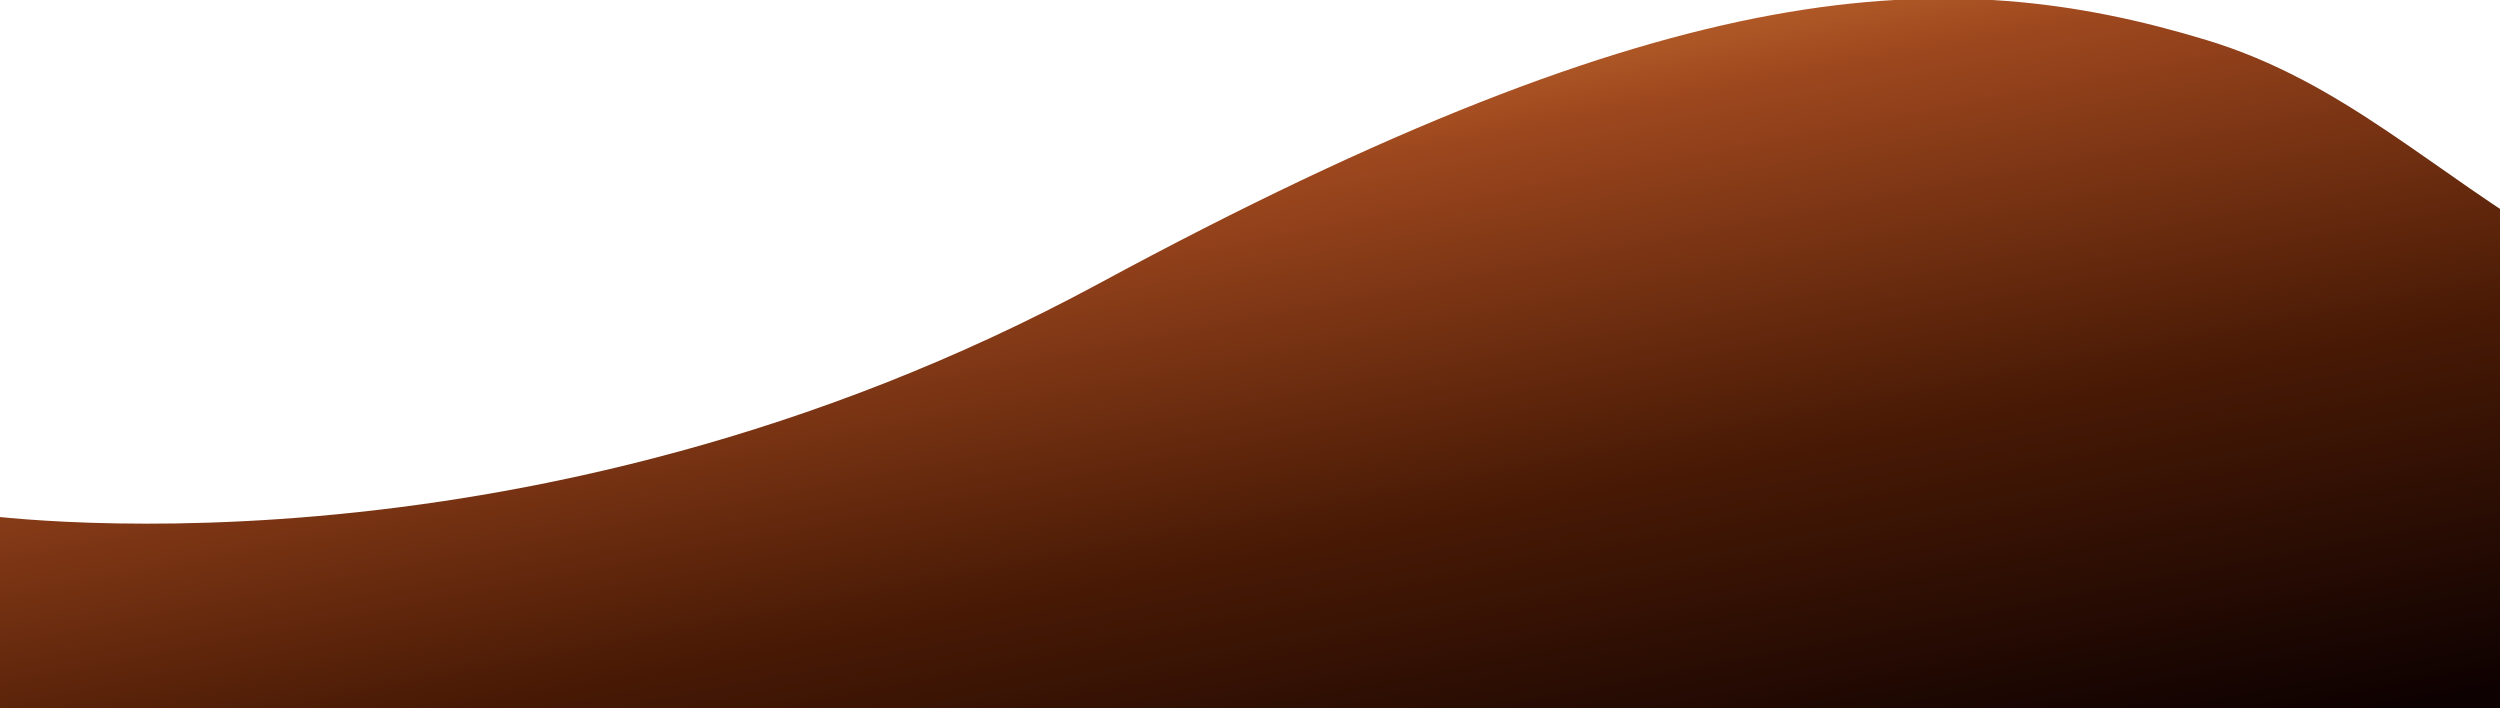 <?xml version="1.0" encoding="UTF-8" standalone="no"?><!DOCTYPE svg PUBLIC "-//W3C//DTD SVG 1.1//EN" "http://www.w3.org/Graphics/SVG/1.1/DTD/svg11.dtd"><svg width="100%" height="100%" viewBox="0 0 5120 1450" version="1.1" xmlns="http://www.w3.org/2000/svg" xmlns:xlink="http://www.w3.org/1999/xlink" xml:space="preserve" xmlns:serif="http://www.serif.com/" style="fill-rule:evenodd;clip-rule:evenodd;stroke-linejoin:round;stroke-miterlimit:1.414;"><g id="Wüste-Vorne" serif:id="Wüste Vorne"><path d="M-57.286,1052.25c0,0 1122.86,169.281 2307.78,-471.471c1184.92,-640.751 1737.13,-660.077 2268.63,-498.678c561.447,170.492 722.813,736.318 1945.93,669.477c1223.12,-66.841 41.055,1205.47 41.055,1205.47l-1712.94,561.112l-3881.48,-76.497l-1306.29,-84.886l337.303,-1304.53Z" style="fill:url(#_Linear1);"/></g><defs><linearGradient id="_Linear1" x1="0" y1="0" x2="1" y2="0" gradientUnits="userSpaceOnUse" gradientTransform="matrix(-427.706,-2295.56,2295.56,-427.706,2853.88,1855.24)"><stop offset="0" style="stop-color:#0e0101;stop-opacity:1"/><stop offset="0.33" style="stop-color:#491a05;stop-opacity:1"/><stop offset="0.65" style="stop-color:#9d471e;stop-opacity:1"/><stop offset="0.87" style="stop-color:#e5893e;stop-opacity:1"/><stop offset="1" style="stop-color:#ffa14a;stop-opacity:1"/></linearGradient></defs></svg>